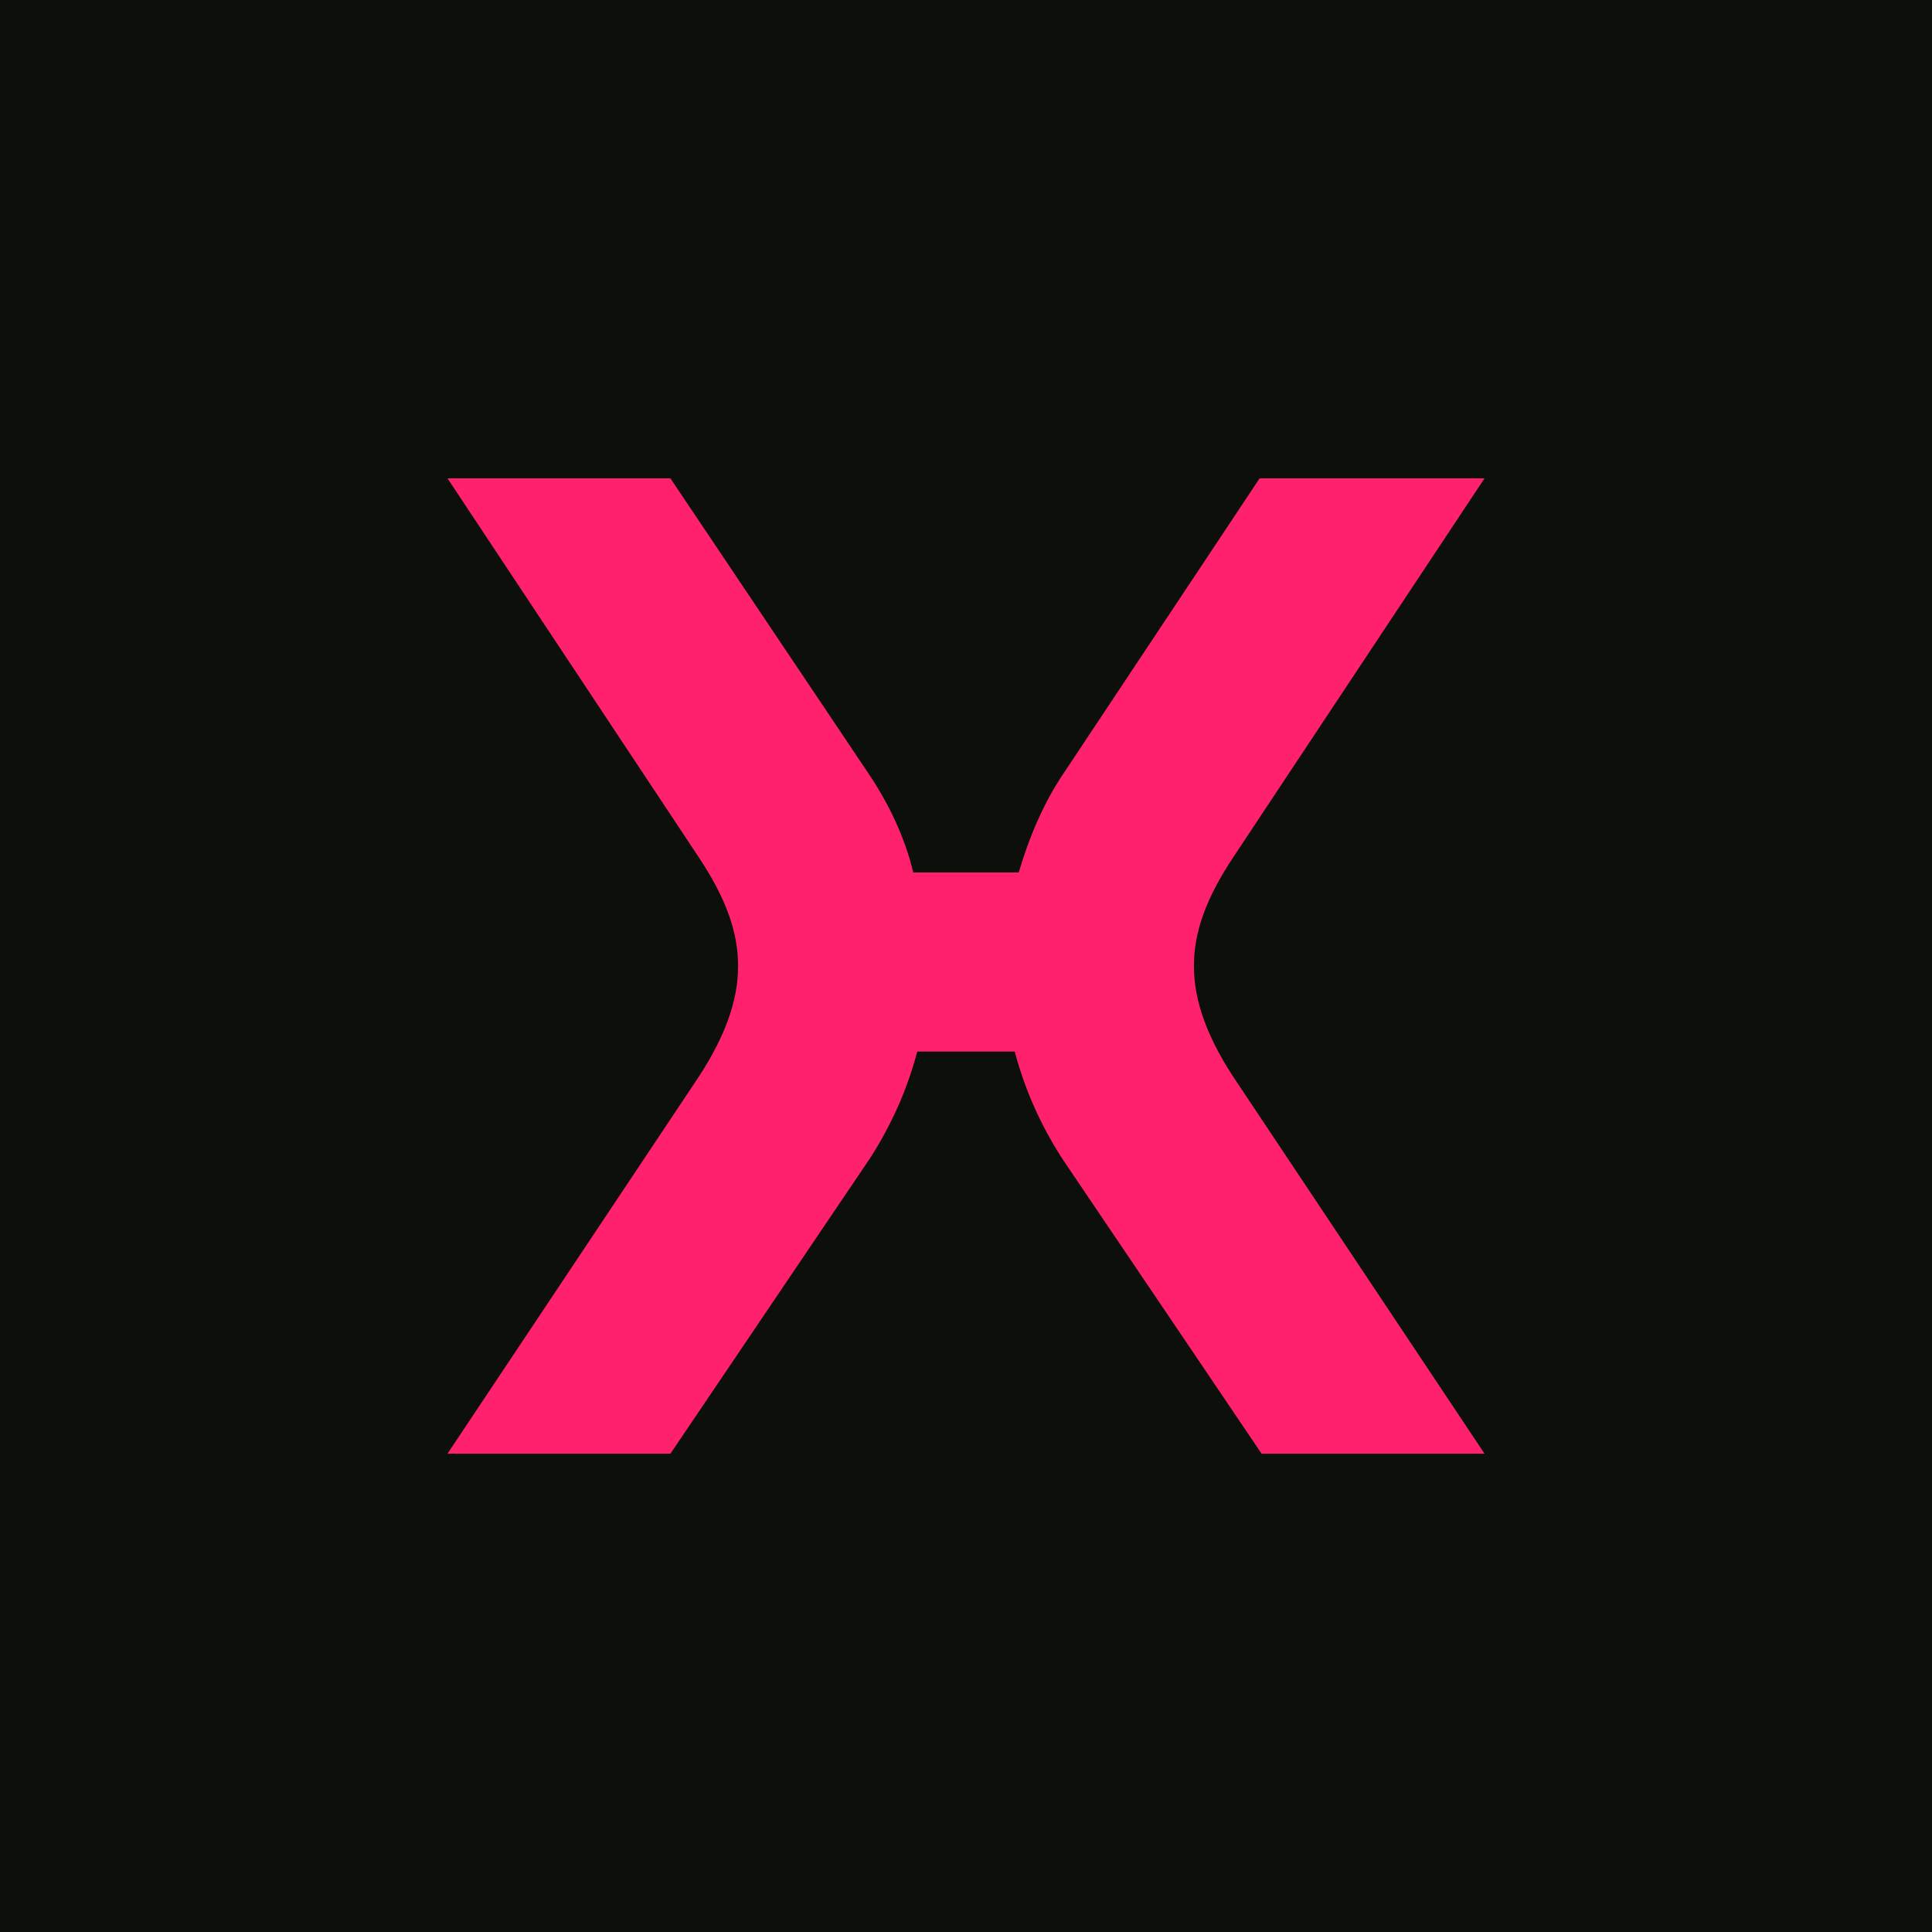 <?xml version="1.0" encoding="UTF-8"?>
<svg id="Layer_1" data-name="Layer 1" xmlns="http://www.w3.org/2000/svg" viewBox="0 0 3000 3000">
  <defs>
    <style>
      .cls-1 {
        fill: #0c0f0a;
      }

      .cls-1, .cls-2 {
        stroke-width: 0px;
      }

      .cls-2 {
        fill: #ff206e
      }
    </style>
  </defs>
  <rect class="cls-1" x="0" y="0" width="3000" height="3000"/>
  <path class="cls-2" d="m694.84,2257.26l383.26-574.89c46.37-67.99,68.01-126.73,68.01-182.36,0-52.54-18.55-105.08-61.83-169.99l-389.43-587.26h346.16s309.07,460.54,309.07,460.54c30.93,46.37,55.64,98.91,68.01,151.45h163.82c15.45-52.54,37.09-105.08,67.99-151.45l306.01-460.54h349.26s-389.45,587.26-389.45,587.26c-43.27,64.91-61.81,117.45-61.81,169.99,0,55.64,21.63,114.37,67.99,182.36l383.27,574.89h-346.18s-309.09-457.44-309.09-457.44c-34-52.54-58.72-108.18-74.18-166.91h-151.45c-15.45,58.74-40.17,114.37-74.18,166.91l-309.07,457.44h-346.16Z"/>
</svg>
